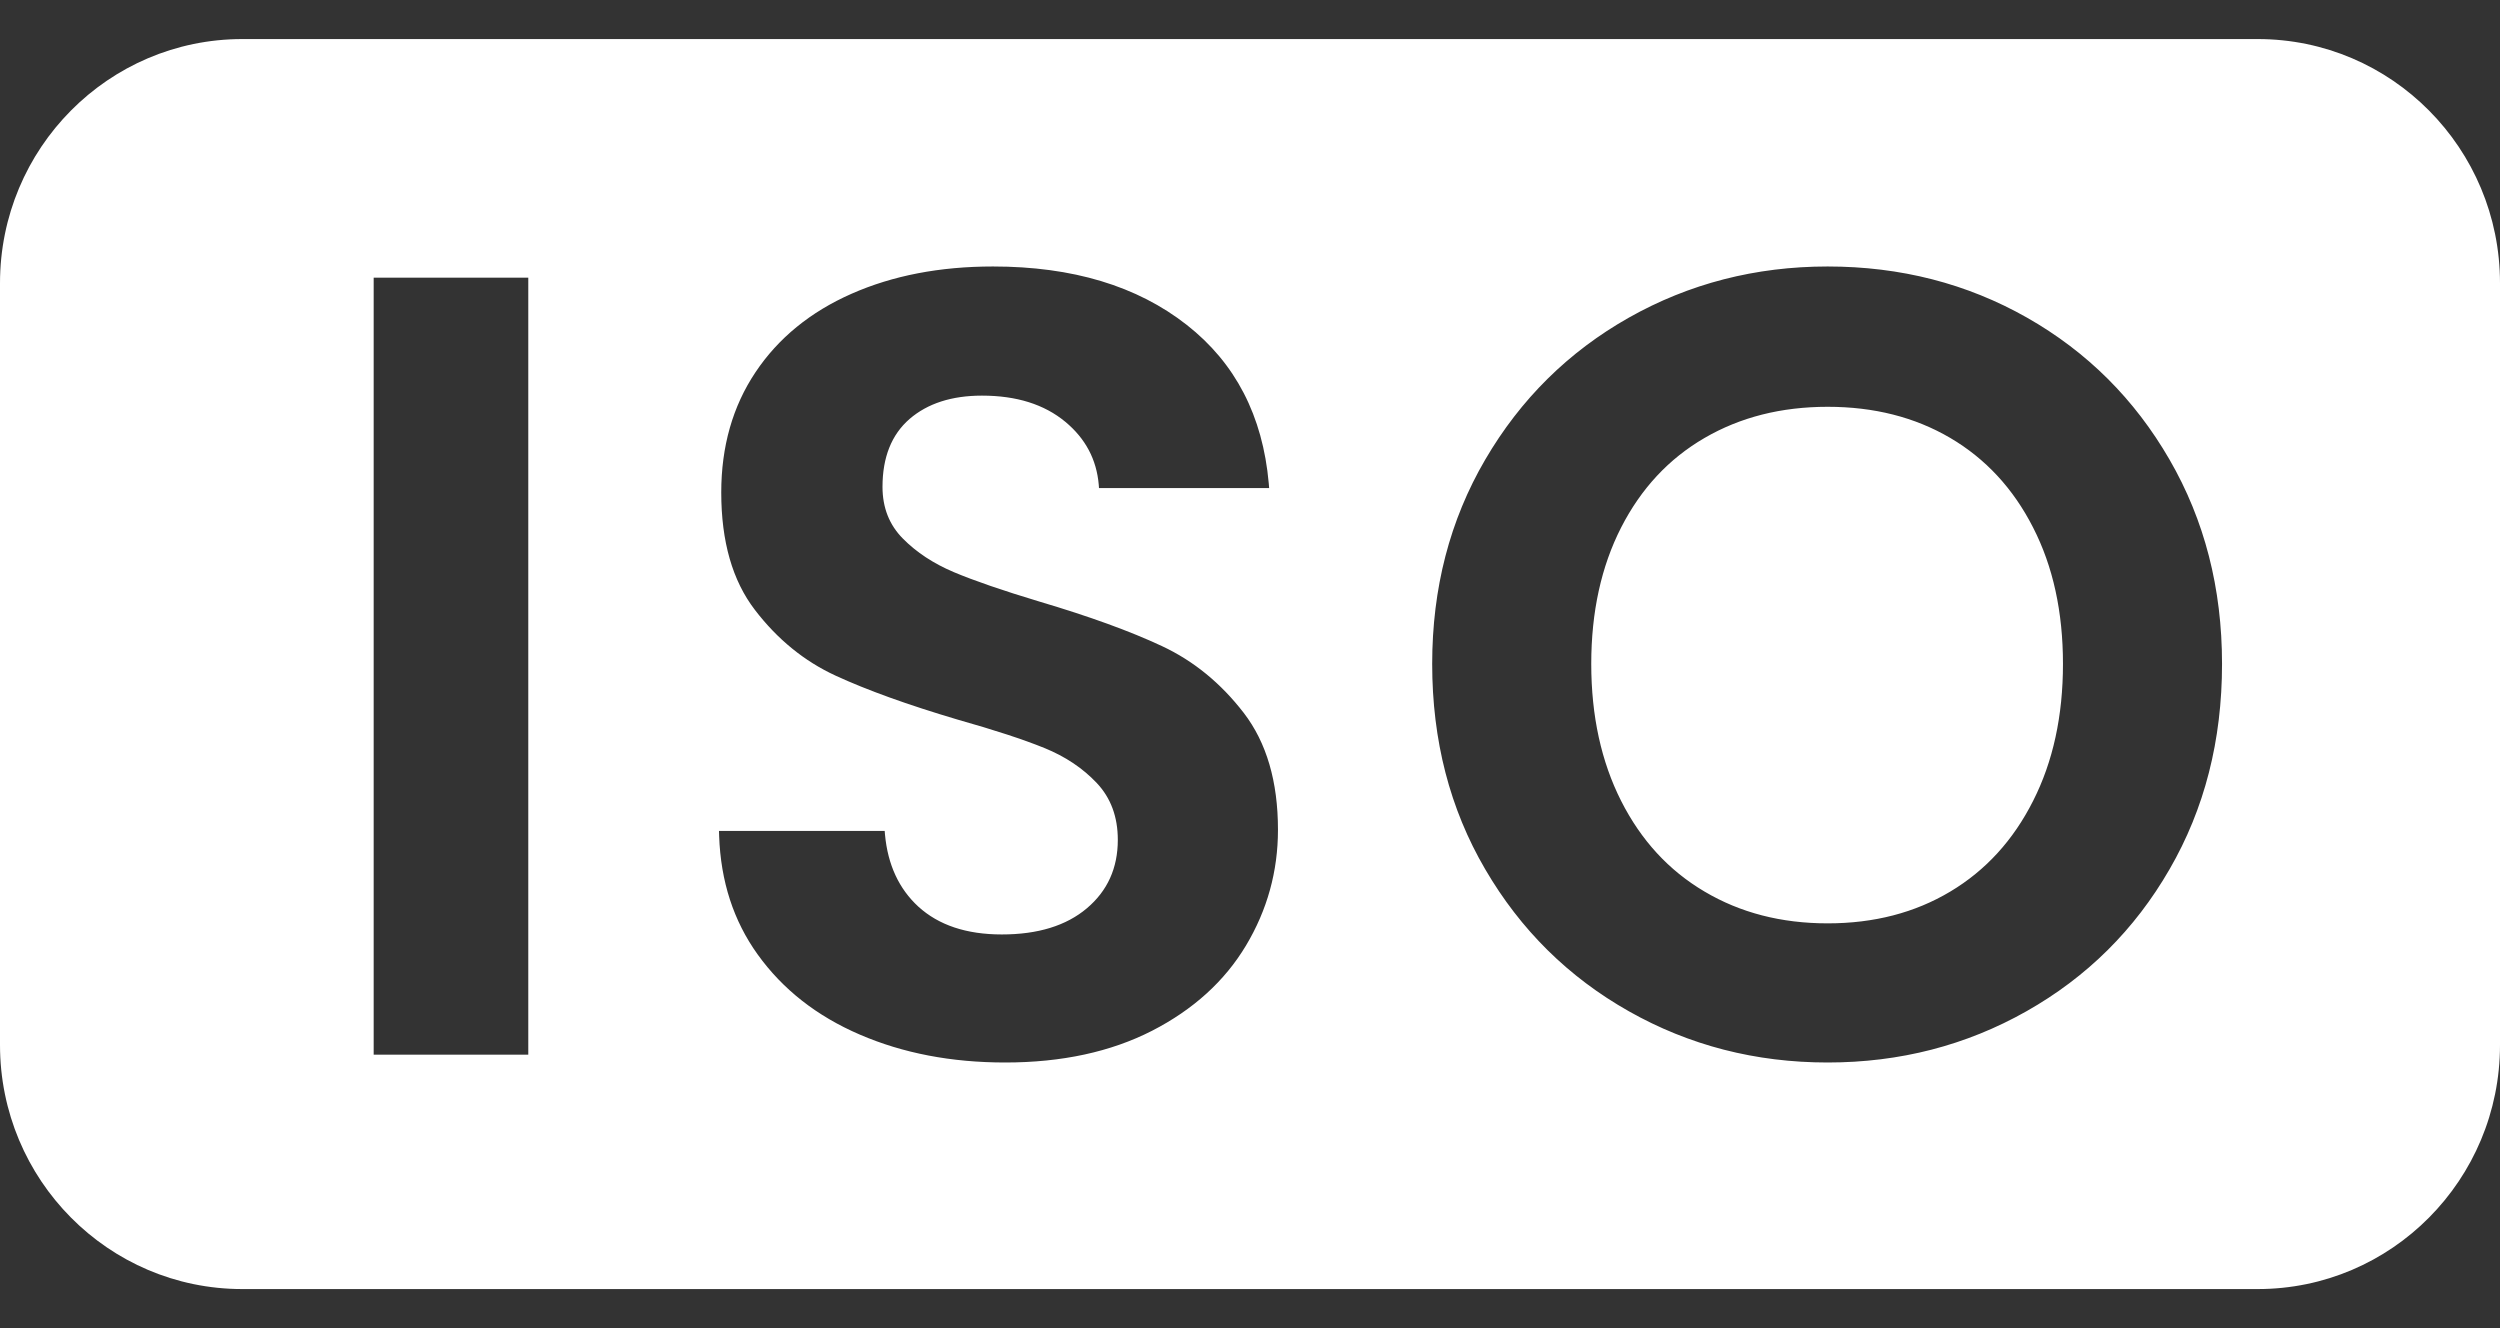 <svg xmlns="http://www.w3.org/2000/svg" width="32" height="17" viewBox="0 0 32 17" fill="none"><rect x="0" y="0" width="32" height="17" fill="#333333" stroke="none"/><path fill-rule="evenodd" clip-rule="evenodd" d="M28.899 0.5C30.612 0.5 32 1.899 32 3.625V13.375C32 15.101 30.612 16.5 28.899 16.5H3.101C1.388 16.5 0 15.101 0 13.375V3.625C0 1.899 1.388 0.5 3.101 0.5H28.899ZM12.71 3.411C12.031 3.411 11.428 3.527 10.9 3.76C10.372 3.993 9.962 4.328 9.67 4.765C9.378 5.202 9.232 5.715 9.232 6.304C9.232 6.931 9.375 7.432 9.663 7.807C9.95 8.182 10.294 8.463 10.695 8.648C11.096 8.833 11.617 9.021 12.258 9.211C12.729 9.344 13.099 9.465 13.367 9.574C13.636 9.683 13.86 9.833 14.039 10.023C14.218 10.213 14.308 10.455 14.308 10.75C14.308 11.111 14.176 11.403 13.912 11.626C13.648 11.849 13.285 11.961 12.823 11.961C12.371 11.961 12.015 11.842 11.755 11.605C11.507 11.377 11.364 11.07 11.328 10.684L11.324 10.636H9.203L9.205 10.701C9.225 11.281 9.389 11.787 9.698 12.217C10.019 12.664 10.455 13.006 11.006 13.243C11.558 13.481 12.177 13.6 12.866 13.6C13.591 13.6 14.218 13.464 14.746 13.194C15.274 12.923 15.675 12.559 15.948 12.104C16.221 11.648 16.358 11.153 16.358 10.621C16.358 10.004 16.212 9.505 15.92 9.125C15.627 8.745 15.279 8.46 14.873 8.27C14.468 8.08 13.945 7.89 13.304 7.7C12.832 7.558 12.467 7.432 12.208 7.323C11.949 7.213 11.732 7.071 11.558 6.895C11.383 6.719 11.296 6.498 11.296 6.232C11.296 5.853 11.412 5.563 11.642 5.363C11.873 5.164 12.182 5.064 12.569 5.064C13.012 5.064 13.367 5.176 13.636 5.399C13.894 5.613 14.036 5.881 14.064 6.204L14.067 6.247H16.245L16.24 6.186C16.163 5.322 15.813 4.647 15.191 4.159C14.555 3.66 13.728 3.411 12.71 3.411ZM23.394 3.411C22.47 3.411 21.622 3.63 20.849 4.066C20.076 4.503 19.463 5.109 19.011 5.883C18.558 6.658 18.332 7.529 18.332 8.498C18.332 9.477 18.558 10.353 19.011 11.127C19.463 11.902 20.076 12.507 20.849 12.944C21.622 13.381 22.47 13.6 23.394 13.6C24.318 13.6 25.166 13.381 25.939 12.944C26.712 12.507 27.323 11.902 27.77 11.127C28.218 10.353 28.442 9.477 28.442 8.498C28.442 7.529 28.218 6.658 27.77 5.883C27.323 5.109 26.715 4.503 25.946 4.066C25.178 3.63 24.327 3.411 23.394 3.411ZM6.762 3.554H4.783V13.5H6.762V3.554ZM23.394 5.207C23.988 5.207 24.511 5.34 24.964 5.606C25.416 5.872 25.77 6.254 26.024 6.753C26.279 7.251 26.406 7.833 26.406 8.498C26.406 9.163 26.279 9.748 26.024 10.251C25.77 10.755 25.416 11.142 24.964 11.412C24.511 11.683 23.988 11.819 23.394 11.819C22.8 11.819 22.275 11.683 21.818 11.412C21.36 11.142 21.005 10.755 20.75 10.251C20.496 9.748 20.368 9.163 20.368 8.498C20.368 7.833 20.496 7.251 20.75 6.753C21.005 6.254 21.36 5.872 21.818 5.606C22.275 5.34 22.8 5.207 23.394 5.207Z" fill="white"></path></svg>